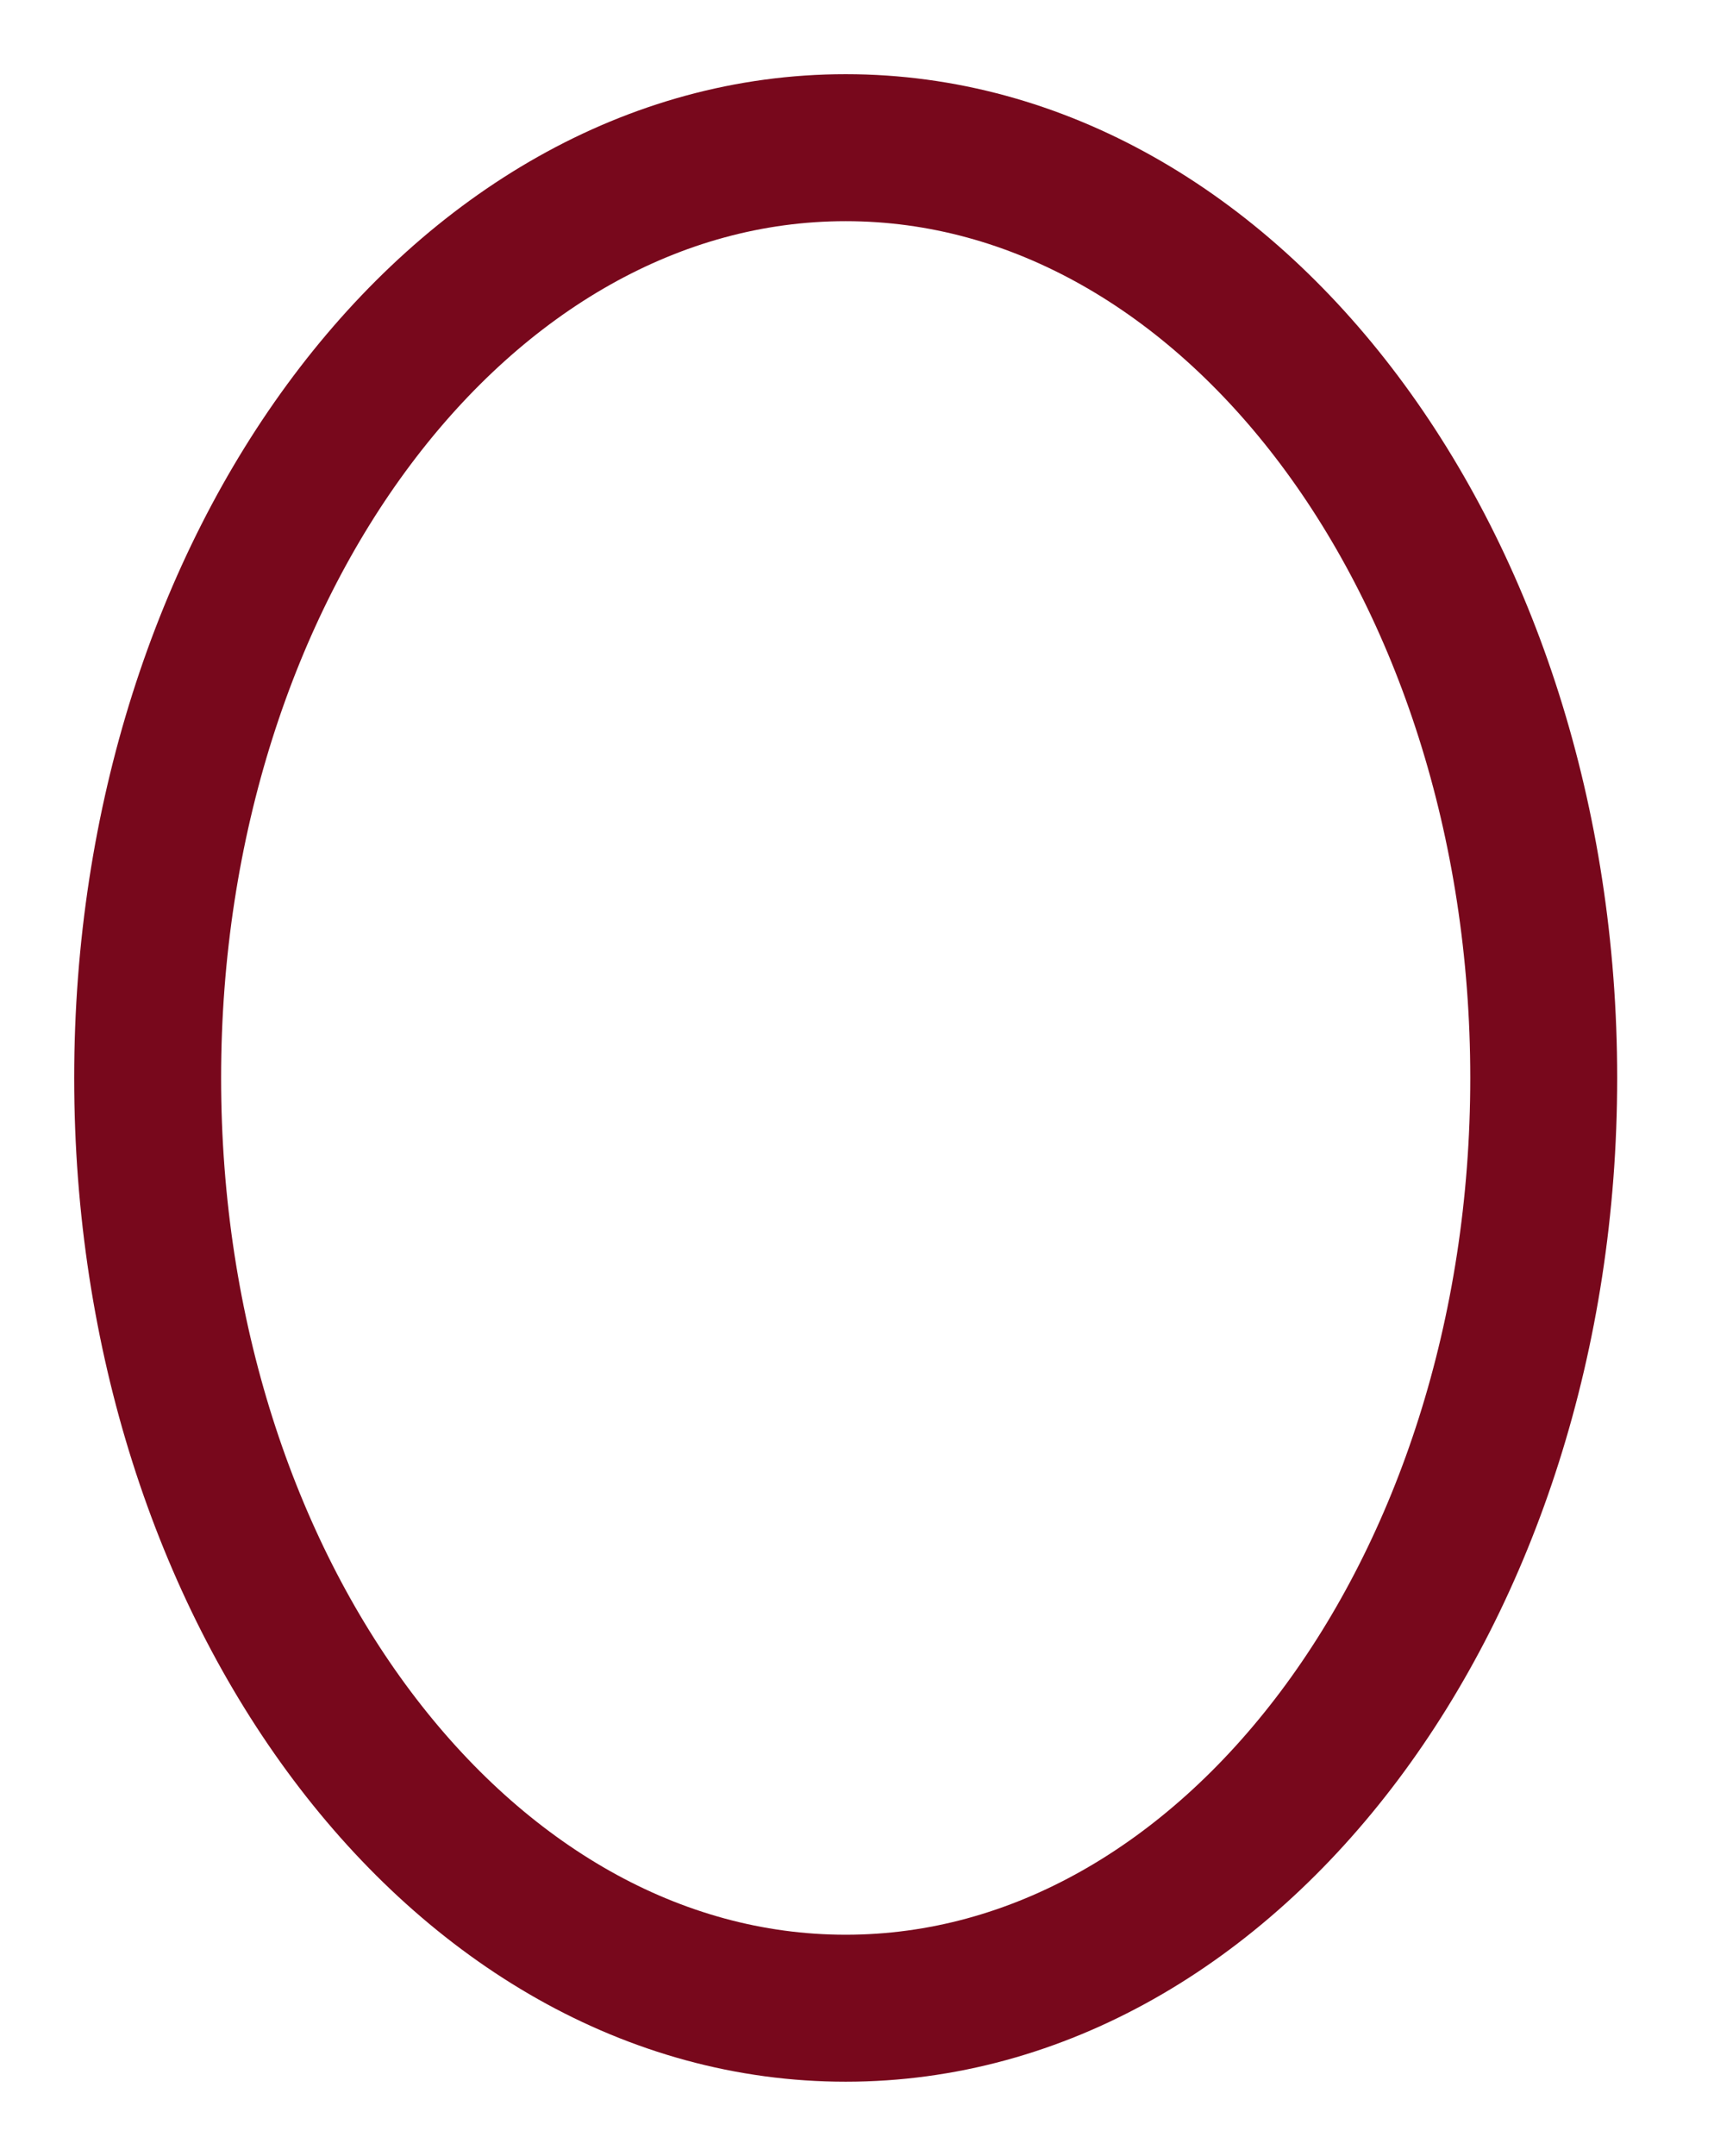 <svg width="35" height="44" viewBox="0 0 35 44" fill="none" xmlns="http://www.w3.org/2000/svg">
<path d="M17.269 40.986C9.397 40.986 3.015 32.485 3.015 22C3.015 11.514 9.397 3.014 17.269 3.014C25.142 3.014 31.523 11.514 31.523 22C31.523 32.485 25.142 40.986 17.269 40.986Z" stroke="#78081C" stroke-width="3" stroke-linecap="round" stroke-linejoin="round"/>
</svg>
